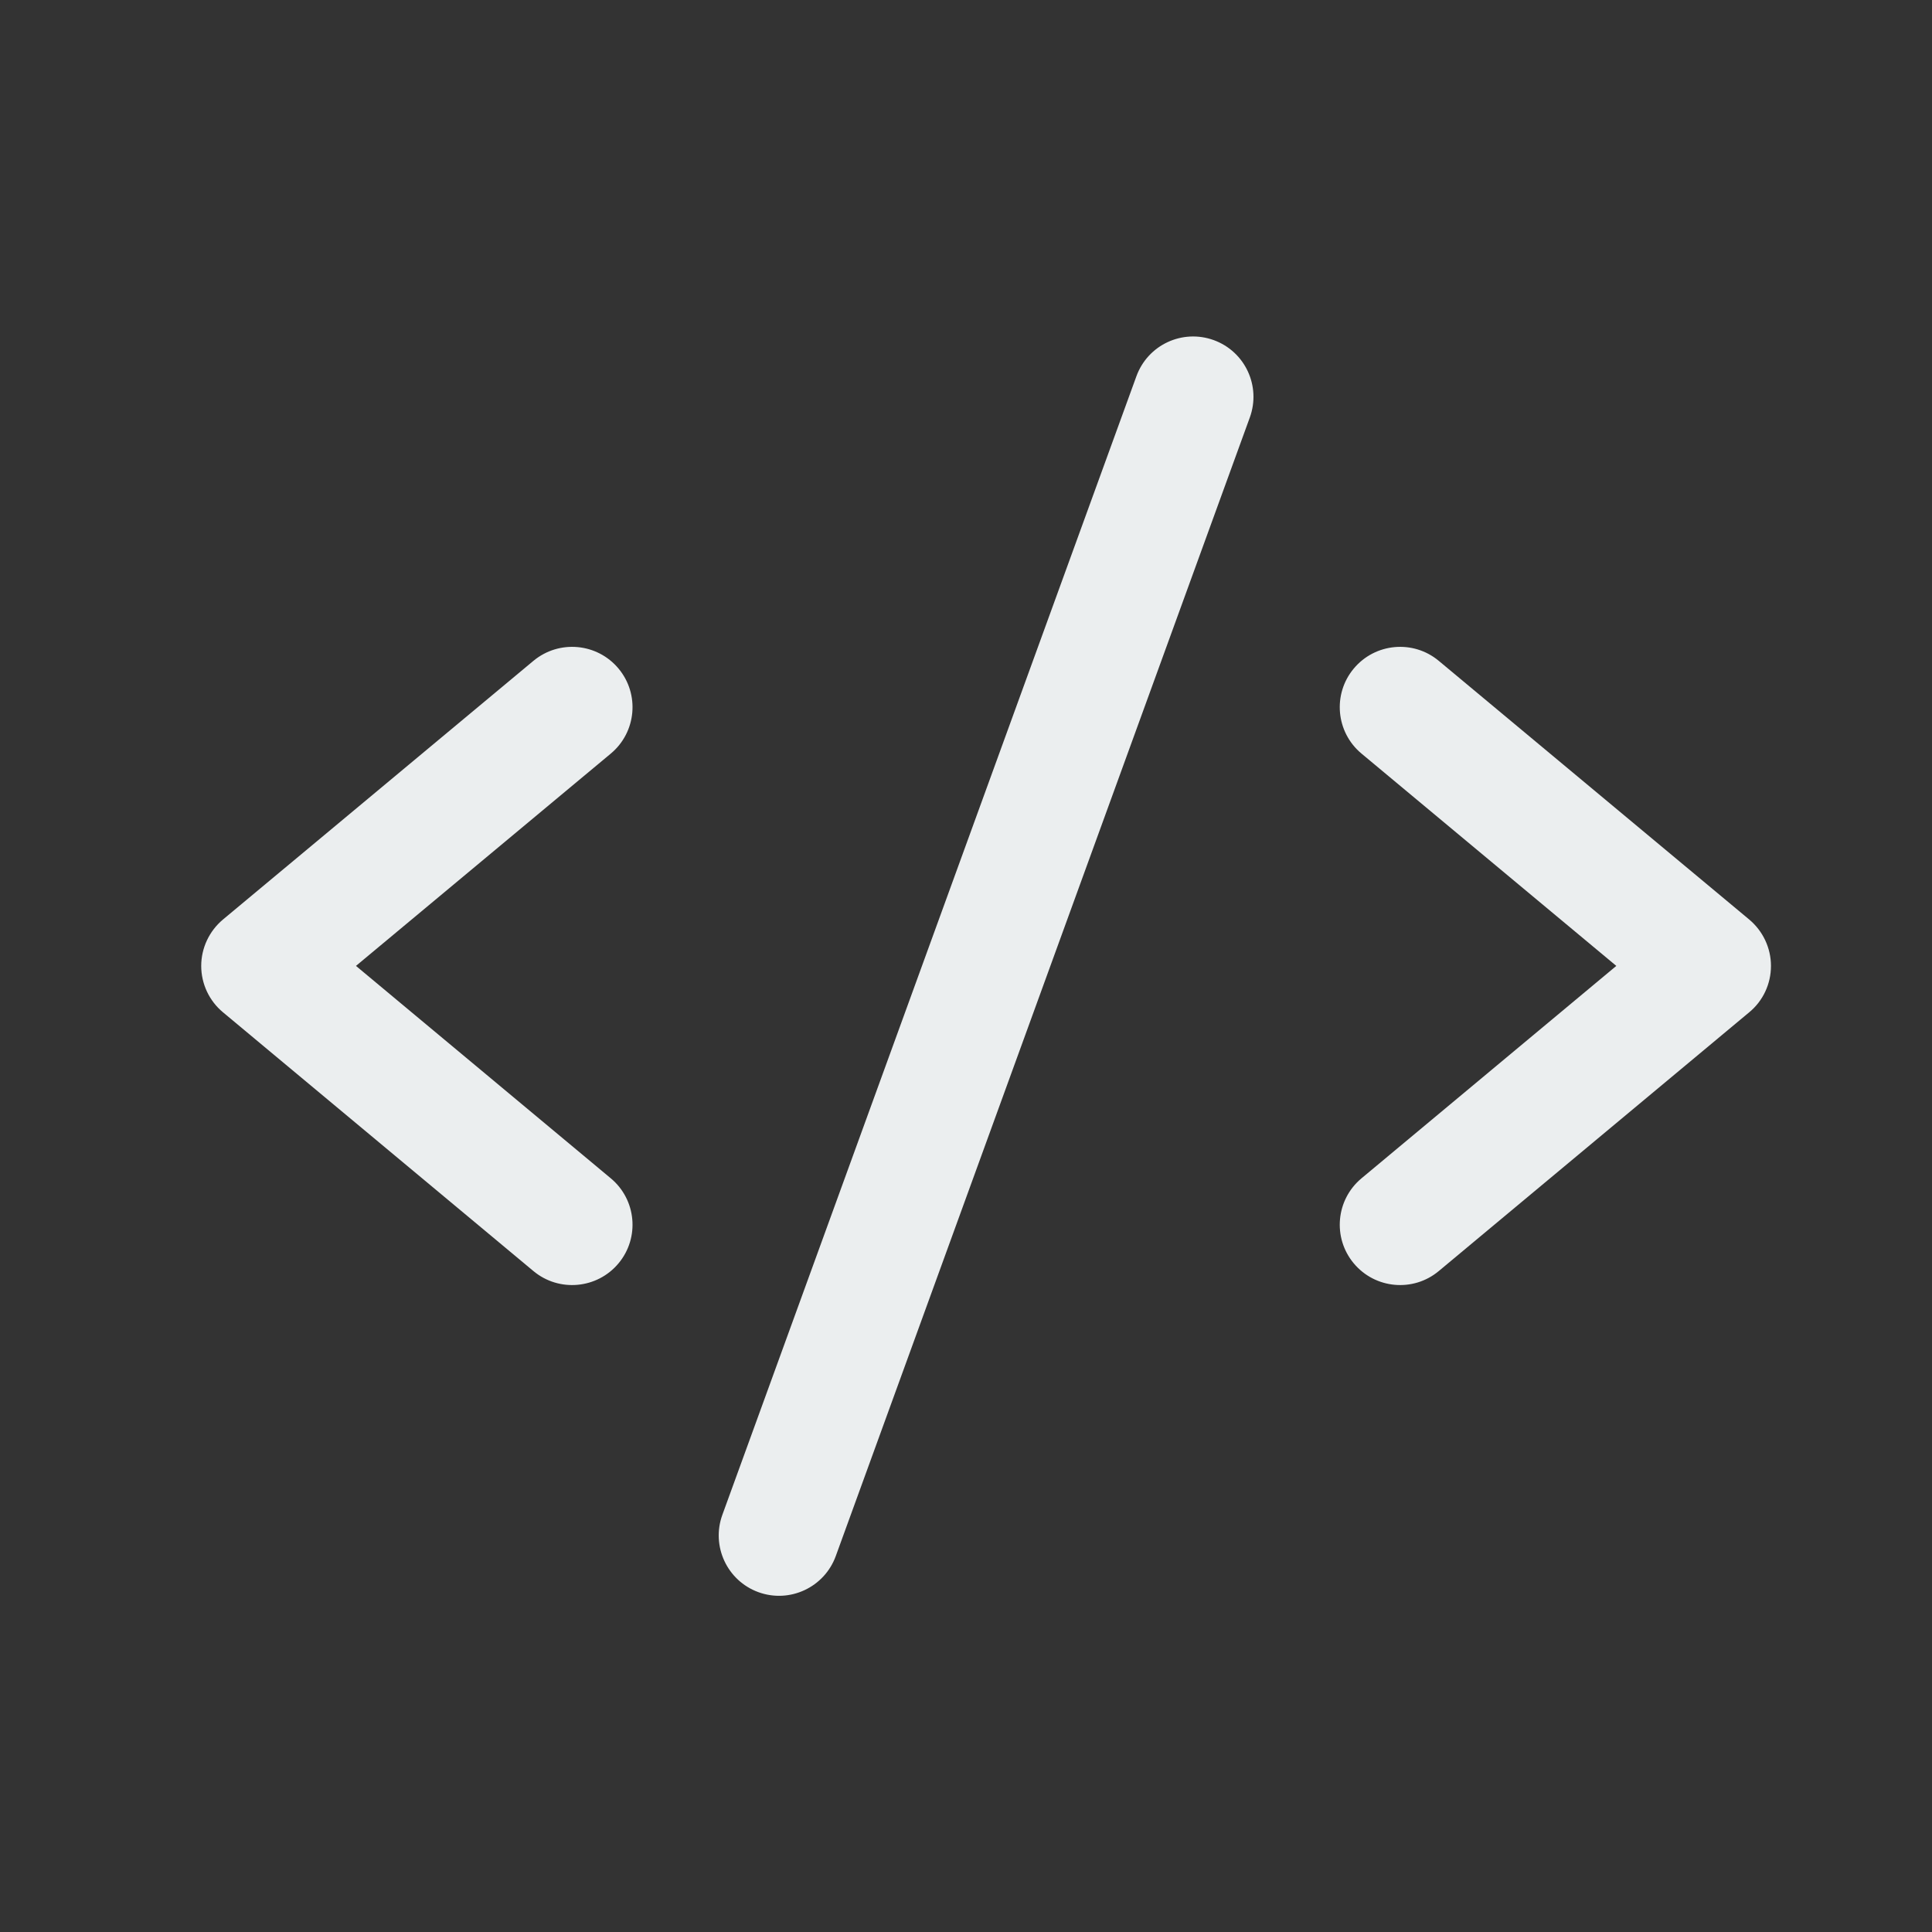 <svg width="20" height="20" viewBox="0 0 20 20" fill="none" xmlns="http://www.w3.org/2000/svg">
<rect x="0" y="0" width="20" height="20" fill="#333333" stroke="none"/>
<path fill-rule="evenodd" clip-rule="evenodd" d="M6.403 6.921C6.624 7.186 6.588 7.58 6.323 7.801L3.685 9.999L6.323 12.198C6.588 12.419 6.624 12.813 6.403 13.078C6.182 13.343 5.787 13.379 5.522 13.158L2.308 10.479C2.166 10.361 2.083 10.185 2.083 9.999C2.083 9.814 2.166 9.638 2.308 9.519L5.522 6.841C5.788 6.62 6.182 6.656 6.403 6.921Z" fill="#EBEEEF"/>
<path fill-rule="evenodd" clip-rule="evenodd" d="M14.014 6.921C14.235 6.656 14.629 6.62 14.894 6.841L18.108 9.519C18.25 9.638 18.333 9.814 18.333 9.999C18.333 10.185 18.251 10.361 18.108 10.479L14.894 13.158C14.629 13.379 14.235 13.343 14.014 13.078C13.793 12.813 13.829 12.419 14.094 12.198L16.732 9.999L14.094 7.801C13.829 7.58 13.793 7.186 14.014 6.921Z" fill="#EBEEEF"/>
<path fill-rule="evenodd" clip-rule="evenodd" d="M12.565 3.521C12.889 3.639 13.056 3.997 12.938 4.322L8.652 16.108C8.534 16.432 8.176 16.6 7.851 16.482C7.527 16.364 7.36 16.005 7.478 15.681L11.764 3.895C11.882 3.57 12.24 3.403 12.565 3.521Z" fill="#EBEEEF"/>
</svg>

